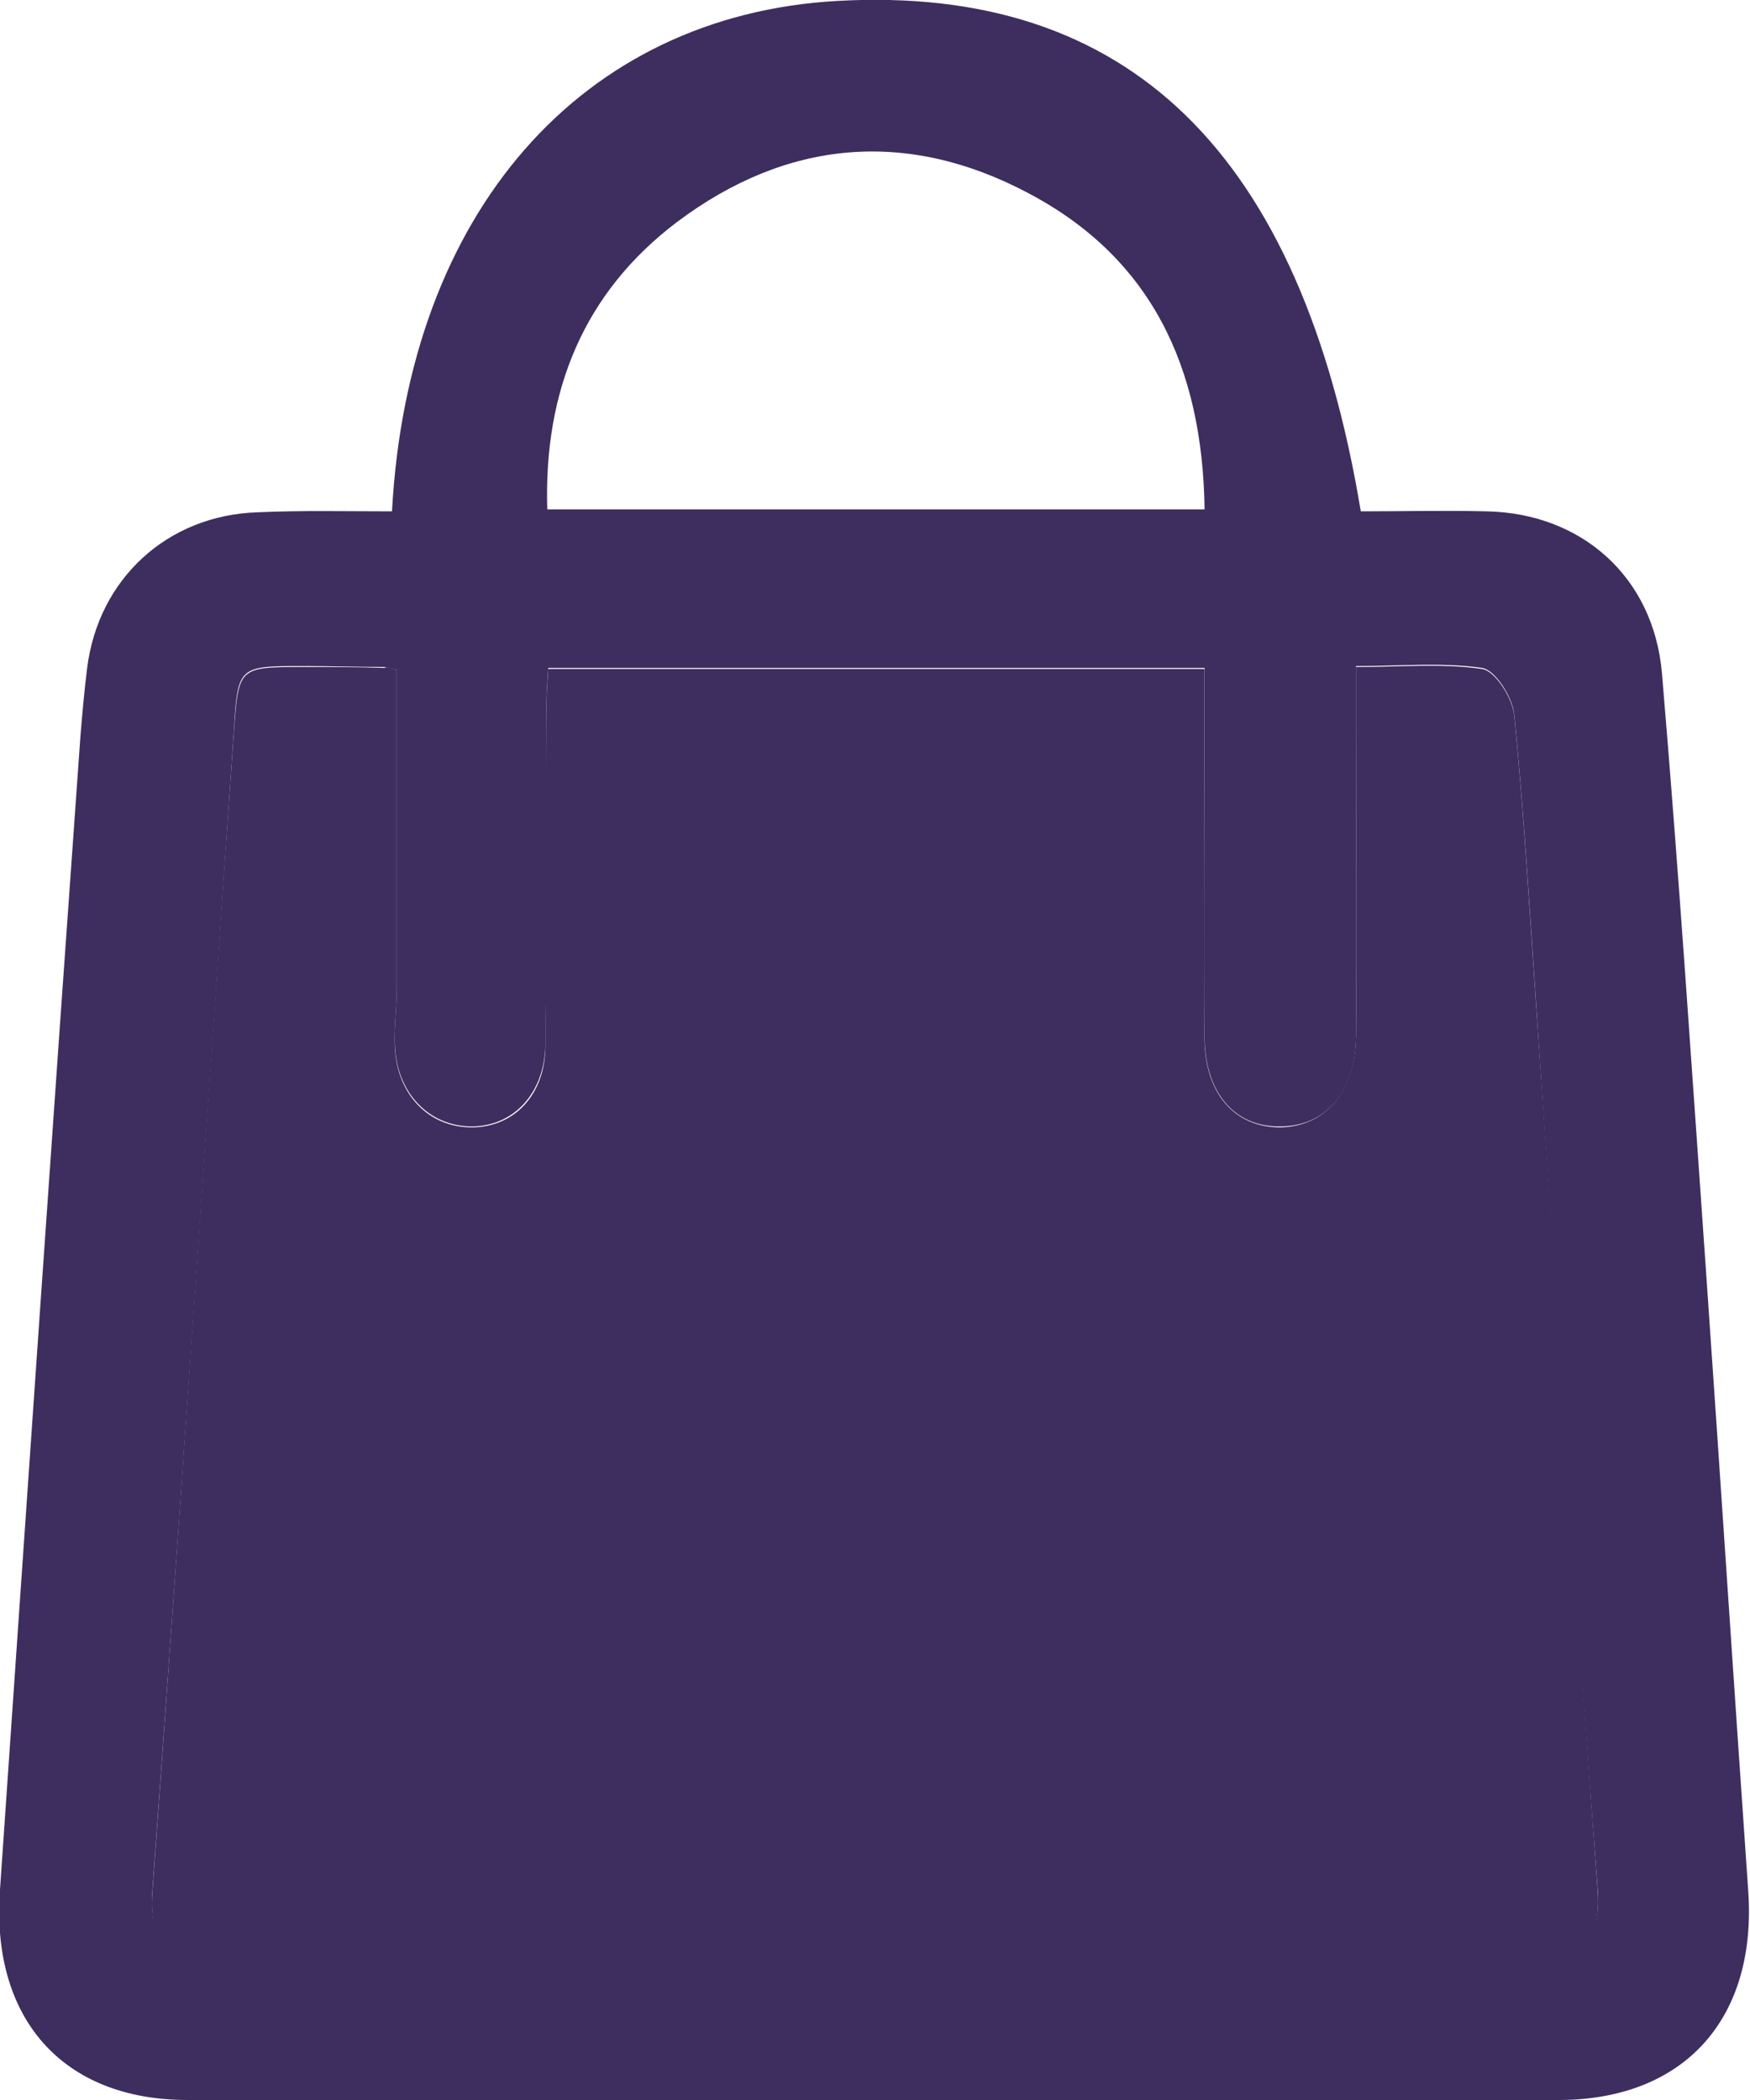 <svg width="15" height="18" viewBox="0 0 15 18" fill="none" xmlns="http://www.w3.org/2000/svg">
<g clip-path="url(#clip0_55_1006)">
<path d="M3.36 4.383C3.498 1.821 4.984 0.132 7.175 0.008C9.667 -0.132 11.152 1.302 11.664 4.383C12.021 4.383 12.378 4.374 12.743 4.383C13.555 4.399 14.172 4.943 14.245 5.767C14.391 7.488 14.505 9.218 14.626 10.94C14.748 12.695 14.862 14.441 14.984 16.196C15.065 17.291 14.448 17.992 13.376 18C9.456 18.008 5.527 18.008 1.607 18C0.536 18 -0.081 17.3 -0 16.196C0.227 12.901 0.454 9.597 0.69 6.302C0.706 6.113 0.722 5.923 0.747 5.725C0.844 4.959 1.436 4.416 2.208 4.391C2.589 4.374 2.962 4.383 3.36 4.383ZM3.401 5.742C3.344 5.725 3.32 5.717 3.295 5.717C3.068 5.717 2.833 5.709 2.605 5.709C2.045 5.709 2.037 5.709 2.005 6.261C1.777 9.573 1.55 12.884 1.307 16.196C1.274 16.591 1.404 16.69 1.769 16.69C5.584 16.682 9.399 16.682 13.206 16.69C13.588 16.69 13.726 16.599 13.693 16.179C13.498 13.65 13.336 11.113 13.165 8.584C13.109 7.76 13.06 6.945 12.979 6.121C12.963 5.973 12.816 5.742 12.703 5.725C12.362 5.676 12.013 5.709 11.623 5.709C11.623 5.898 11.623 6.047 11.623 6.195C11.623 7.085 11.631 7.983 11.623 8.872C11.623 9.358 11.363 9.655 10.974 9.655C10.584 9.663 10.325 9.367 10.325 8.881C10.316 8.057 10.325 7.233 10.325 6.409C10.325 6.178 10.325 5.956 10.325 5.725C8.417 5.725 6.574 5.725 4.699 5.725C4.691 5.857 4.683 5.964 4.683 6.071C4.683 7.035 4.691 7.991 4.675 8.955C4.667 9.375 4.399 9.655 4.042 9.655C3.677 9.655 3.401 9.367 3.385 8.963C3.376 8.798 3.401 8.633 3.401 8.469C3.401 7.571 3.401 6.665 3.401 5.742ZM10.325 4.366C10.308 3.139 9.862 2.208 8.815 1.656C7.776 1.104 6.745 1.195 5.803 1.903C5.008 2.504 4.659 3.345 4.691 4.366C6.583 4.366 8.425 4.366 10.325 4.366Z" fill="#3E2E5F"/>
<path d="M3.401 5.742C3.401 6.665 3.401 7.571 3.401 8.477C3.401 8.642 3.376 8.806 3.384 8.971C3.401 9.383 3.677 9.663 4.042 9.663C4.407 9.663 4.675 9.383 4.675 8.963C4.683 7.999 4.675 7.043 4.683 6.08C4.683 5.973 4.691 5.865 4.699 5.734C6.566 5.734 8.417 5.734 10.324 5.734C10.324 5.964 10.324 6.187 10.324 6.417C10.324 7.241 10.324 8.065 10.324 8.889C10.324 9.375 10.584 9.663 10.974 9.663C11.363 9.655 11.615 9.358 11.623 8.881C11.631 7.991 11.623 7.093 11.623 6.203C11.623 6.055 11.623 5.907 11.623 5.717C12.005 5.717 12.362 5.684 12.703 5.734C12.816 5.75 12.962 5.981 12.979 6.129C13.06 6.945 13.108 7.768 13.165 8.592C13.344 11.121 13.506 13.659 13.693 16.188C13.725 16.608 13.595 16.698 13.206 16.698C9.391 16.69 5.576 16.69 1.769 16.698C1.404 16.698 1.274 16.608 1.307 16.204C1.55 12.893 1.769 9.581 2.005 6.269C2.045 5.717 2.045 5.717 2.605 5.717C2.833 5.717 3.068 5.717 3.295 5.725C3.32 5.709 3.344 5.725 3.401 5.742Z" fill="#3E2E5F"/>
</g>
<defs>
<clipPath id="clip0_55_1006">
<rect width="15" height="18" fill="white"/>
</clipPath>
</defs>
</svg>
